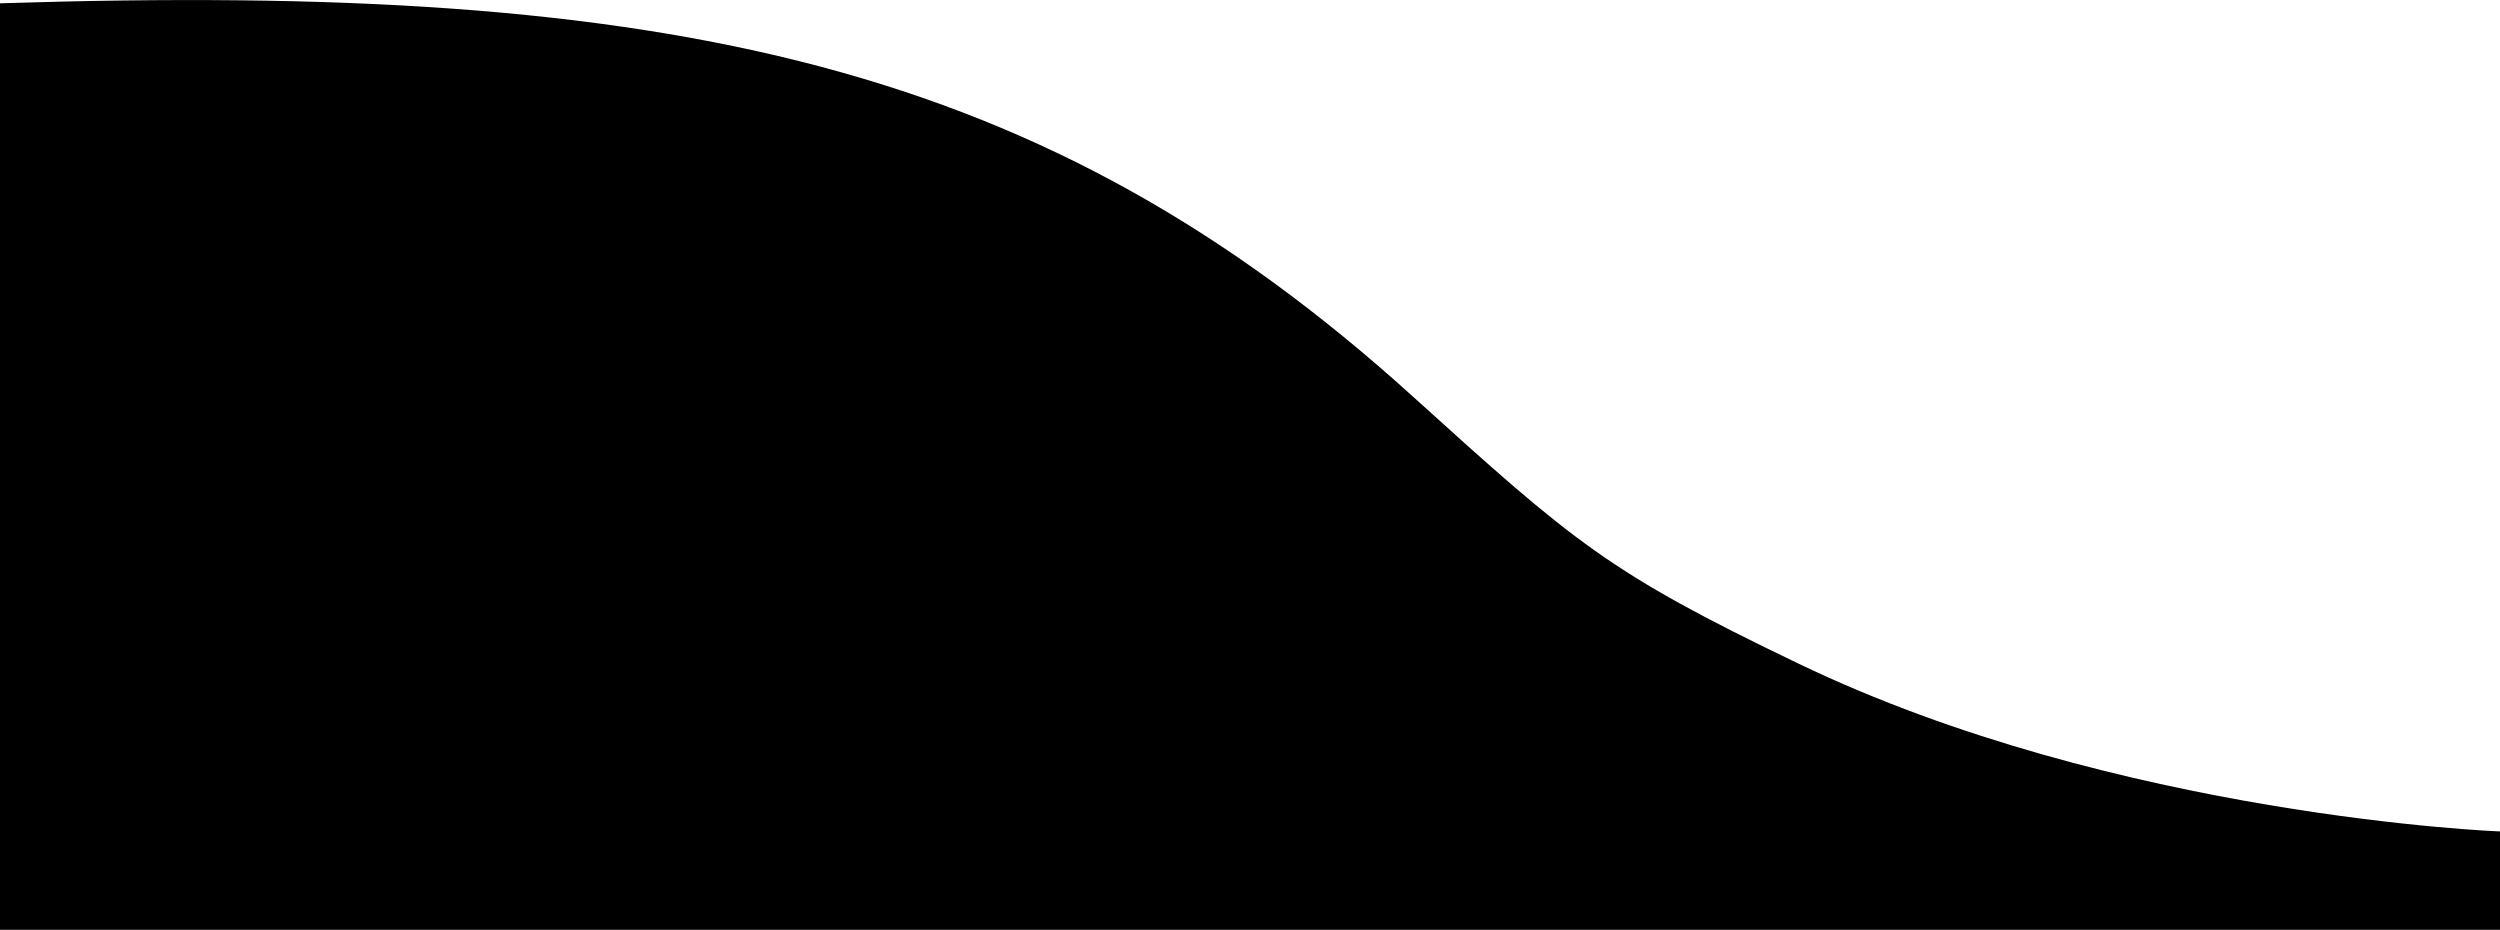 <?xml version="1.0" encoding="utf-8"?>
<!-- Generator: Adobe Illustrator 21.1.0, SVG Export Plug-In . SVG Version: 6.00 Build 0)  -->
<svg version="1.1" id="Layer_1" xmlns="http://www.w3.org/2000/svg" xmlns:xlink="http://www.w3.org/1999/xlink" x="0px" y="0px"
	 viewBox="0 0 1283.3 477.4" style="enable-background:new 0 0 1283.3 477.4;" xml:space="preserve">
<path d="M0,1.7C345.3-9.4,536,32.2,725.1,203.4c83.3,75.4,100.5,90.4,198,137.2c163.6,78.7,360.2,86.2,360.2,86.2v50.5H0V1.7z"/>
</svg>
